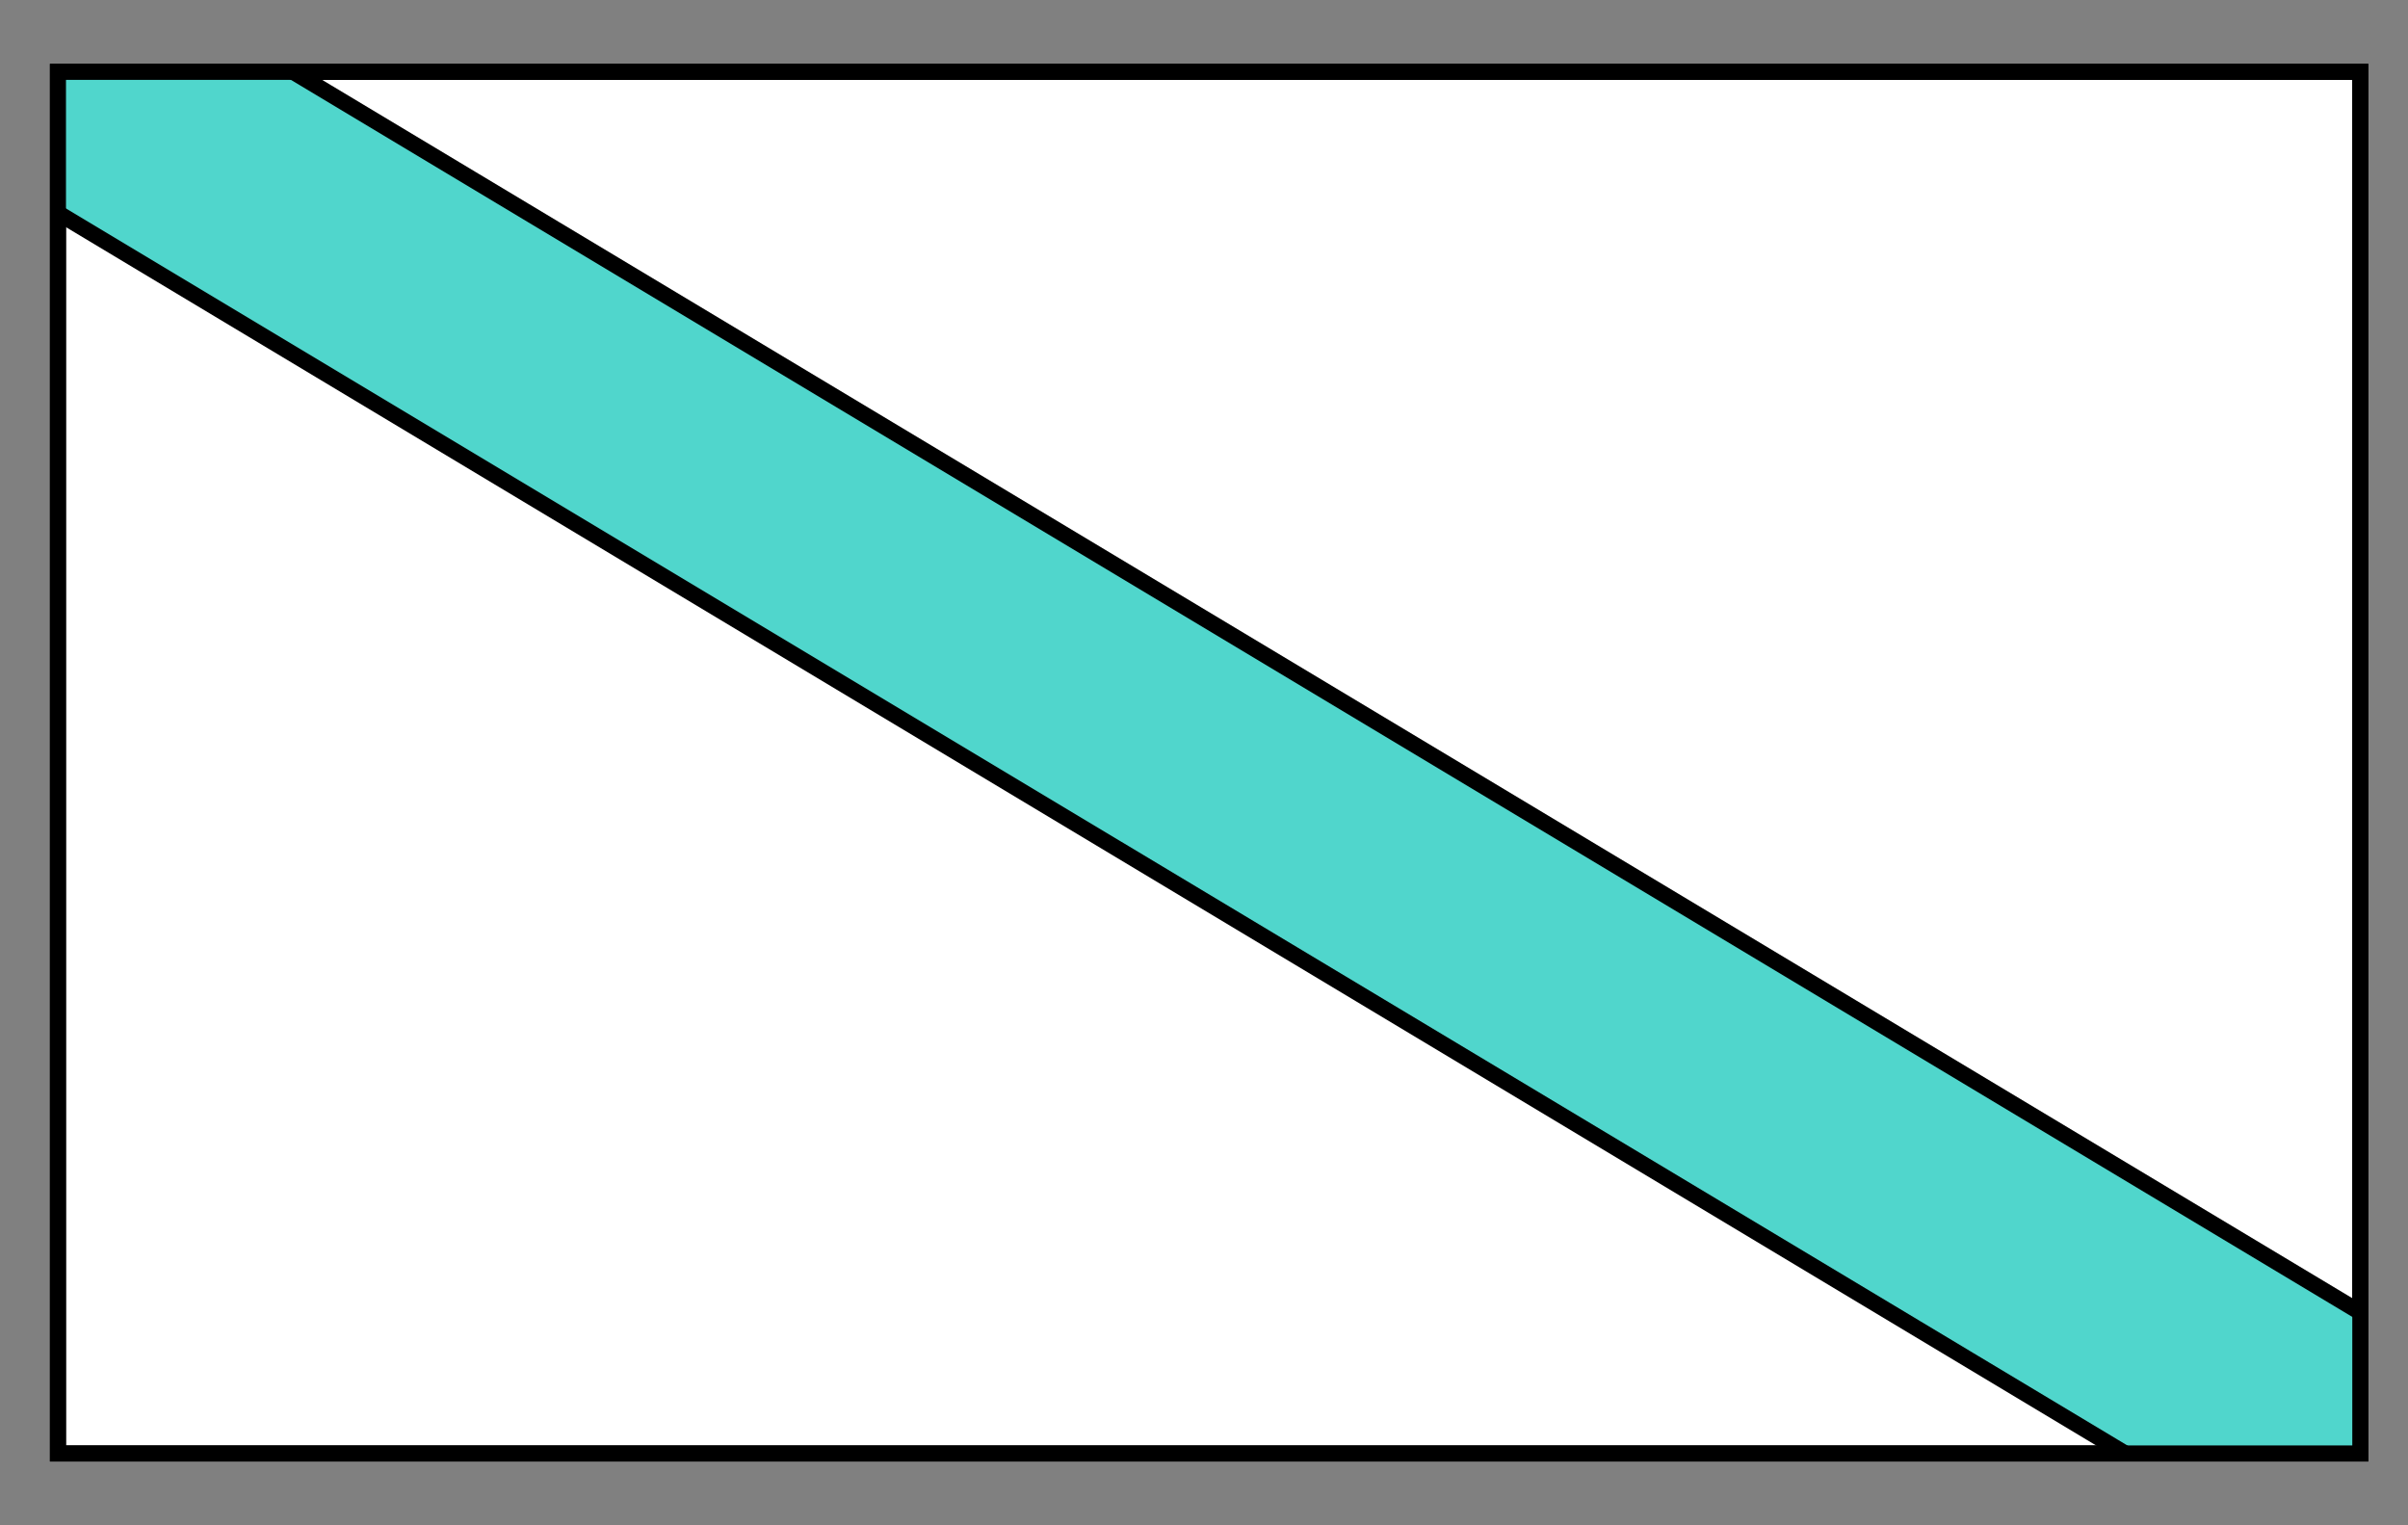 <svg xmlns="http://www.w3.org/2000/svg" width="300" height="190" viewBox="0 0 300 190"><rect x="0" y="0" width="300" height="190" fill="#808080" stroke="none"/><defs><clipPath id="a"><path fill="#fff" stroke="#000" stroke-miterlimit="10" stroke-width="2" d="M7.22 8.95h286.84v172.1H7.22z"/></clipPath></defs><path fill="#fff" d="M7.22 8.95h286.84v172.1H7.22z"/><g clip-path="url(#a)" stroke="#000" stroke-miterlimit="10" stroke-width="2"><path fill="#fff" d="M7.22 8.95h286.84v172.1H7.22z"/><path fill="#50d6cc" d="M285.04 193.22L-1.8 21.12 16.24-3.22l286.83 172.1-18.03 24.34z"/></g><path fill="none" stroke="#000" stroke-miterlimit="10" stroke-width="2" d="M7.22 8.95h286.84v172.1H7.22z"/><path fill="#fff" d="M7.22 8.95h286.84v172.1H7.22z"/><g clip-path="url(#a)" stroke="#000" stroke-miterlimit="10" stroke-width="2"><path fill="#fff" d="M7.22 8.95h286.84v172.1H7.22z"/><path fill="#50d6cc" d="M285.04 193.22L-1.8 21.12 16.24-3.22l286.83 172.1-18.03 24.34z"/></g><path fill="none" stroke="#000" stroke-miterlimit="10" stroke-width="2" d="M7.22 8.95h286.84v172.1H7.22z"/></svg>